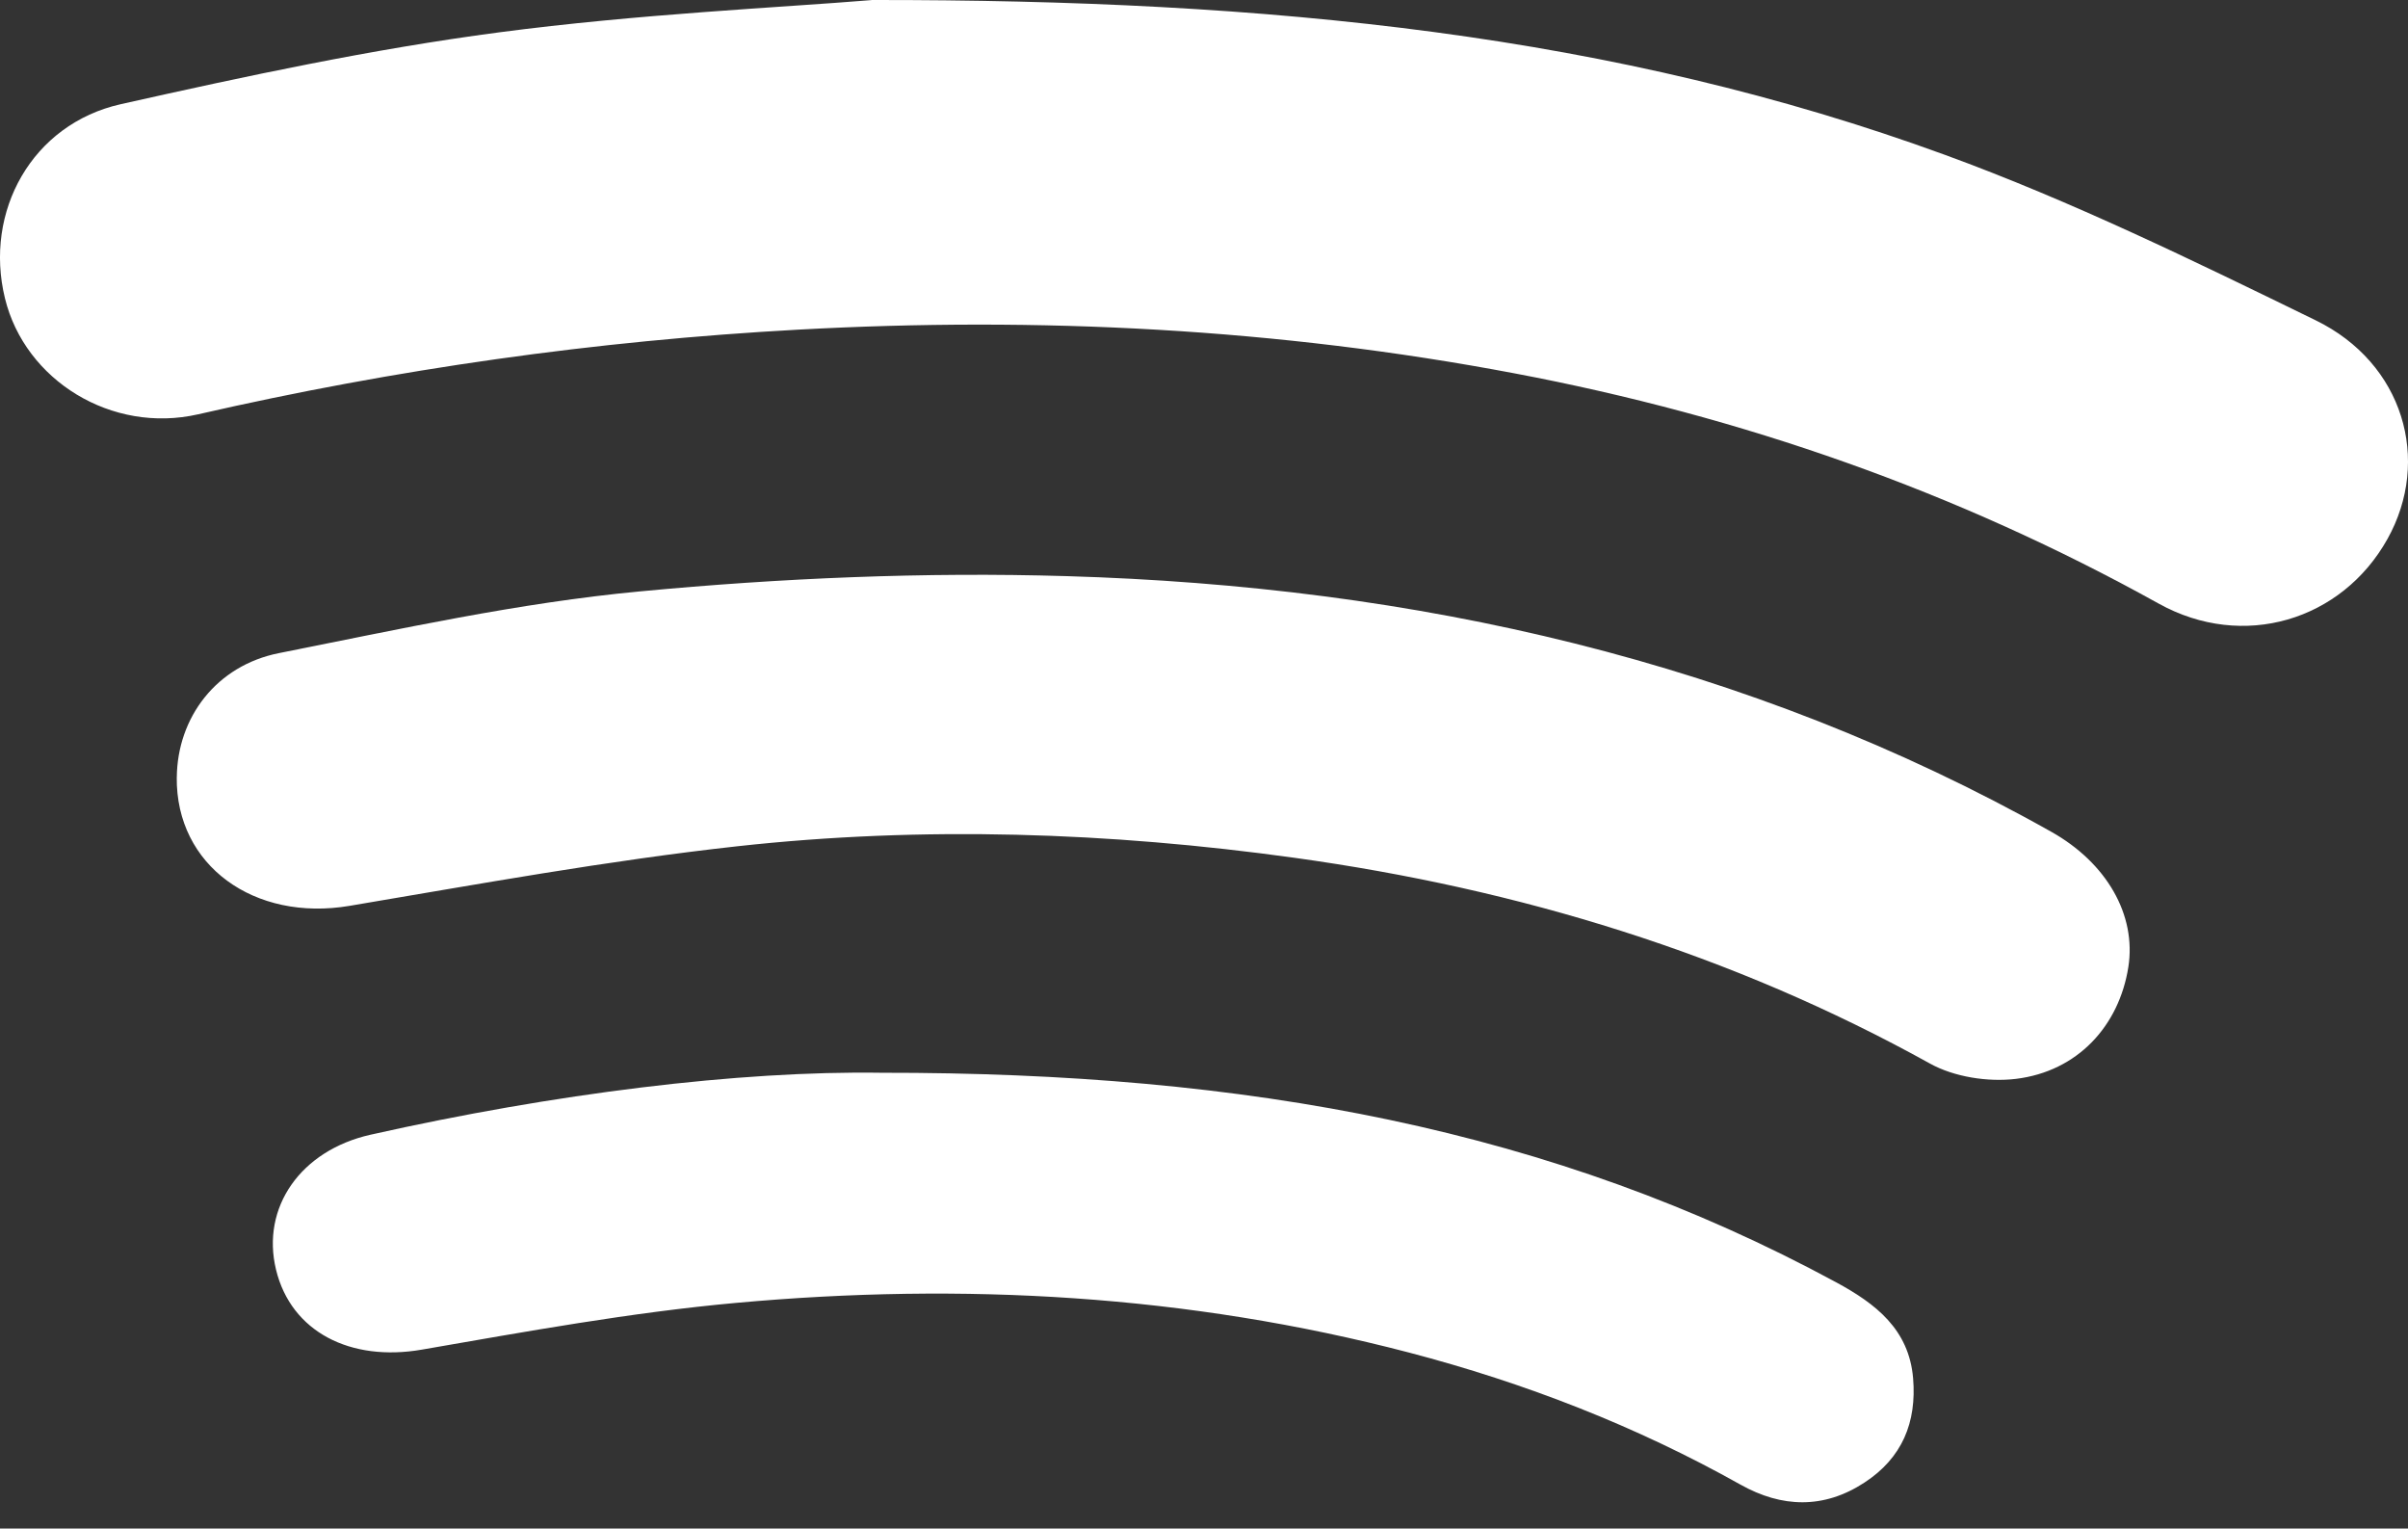<svg width="52" height="33" viewBox="0 0 52 33" fill="none" xmlns="http://www.w3.org/2000/svg">
<rect x="0" y="0" width="52" height="33" fill="#333333" stroke="none"/>
<path d="M18.816 8.96436e-05C27.441 -0.009 34.881 0.742 42 3.343C44.742 4.344 47.381 5.635 50.006 6.915C51.902 7.838 52.508 9.934 51.556 11.637C50.573 13.396 48.443 14.046 46.614 13.03C42.258 10.611 37.615 8.989 32.709 8.061C27.592 7.093 22.432 6.832 17.232 7.117C12.858 7.357 8.545 7.967 4.281 8.944C2.412 9.372 0.539 8.212 0.107 6.44C-0.351 4.565 0.692 2.679 2.609 2.249C5.311 1.643 8.03 1.06 10.774 0.699C13.793 0.301 16.847 0.164 18.817 0.002L18.816 8.96436e-05Z" fill="white"/>
<path d="M3.818 16.779C3.831 15.493 4.668 14.369 6.026 14.1C8.609 13.587 11.199 13.014 13.816 12.768C16.872 12.479 19.963 12.347 23.03 12.438C30.538 12.659 37.71 14.257 44.296 17.957C45.492 18.628 46.138 19.752 45.961 20.878C45.761 22.148 44.865 23.131 43.531 23.292C42.93 23.364 42.199 23.251 41.677 22.961C37.398 20.59 32.797 19.19 27.954 18.519C23.958 17.965 19.934 17.829 15.923 18.27C13.119 18.579 10.336 19.087 7.551 19.556C5.488 19.905 3.797 18.683 3.817 16.782L3.818 16.779Z" fill="white"/>
<path d="M19.043 23.16C26.934 23.152 33.538 24.376 39.646 27.681C40.505 28.145 41.224 28.698 41.313 29.756C41.392 30.707 41.079 31.476 40.258 32.01C39.383 32.58 38.48 32.553 37.586 32.052C35.328 30.786 32.935 29.857 30.422 29.199C25.645 27.951 20.788 27.684 15.895 28.128C13.62 28.335 11.364 28.747 9.111 29.137C7.569 29.405 6.287 28.755 5.961 27.412C5.634 26.067 6.492 24.836 8.003 24.497C11.96 23.609 15.965 23.112 19.042 23.16H19.043Z" fill="white"/>
</svg>
